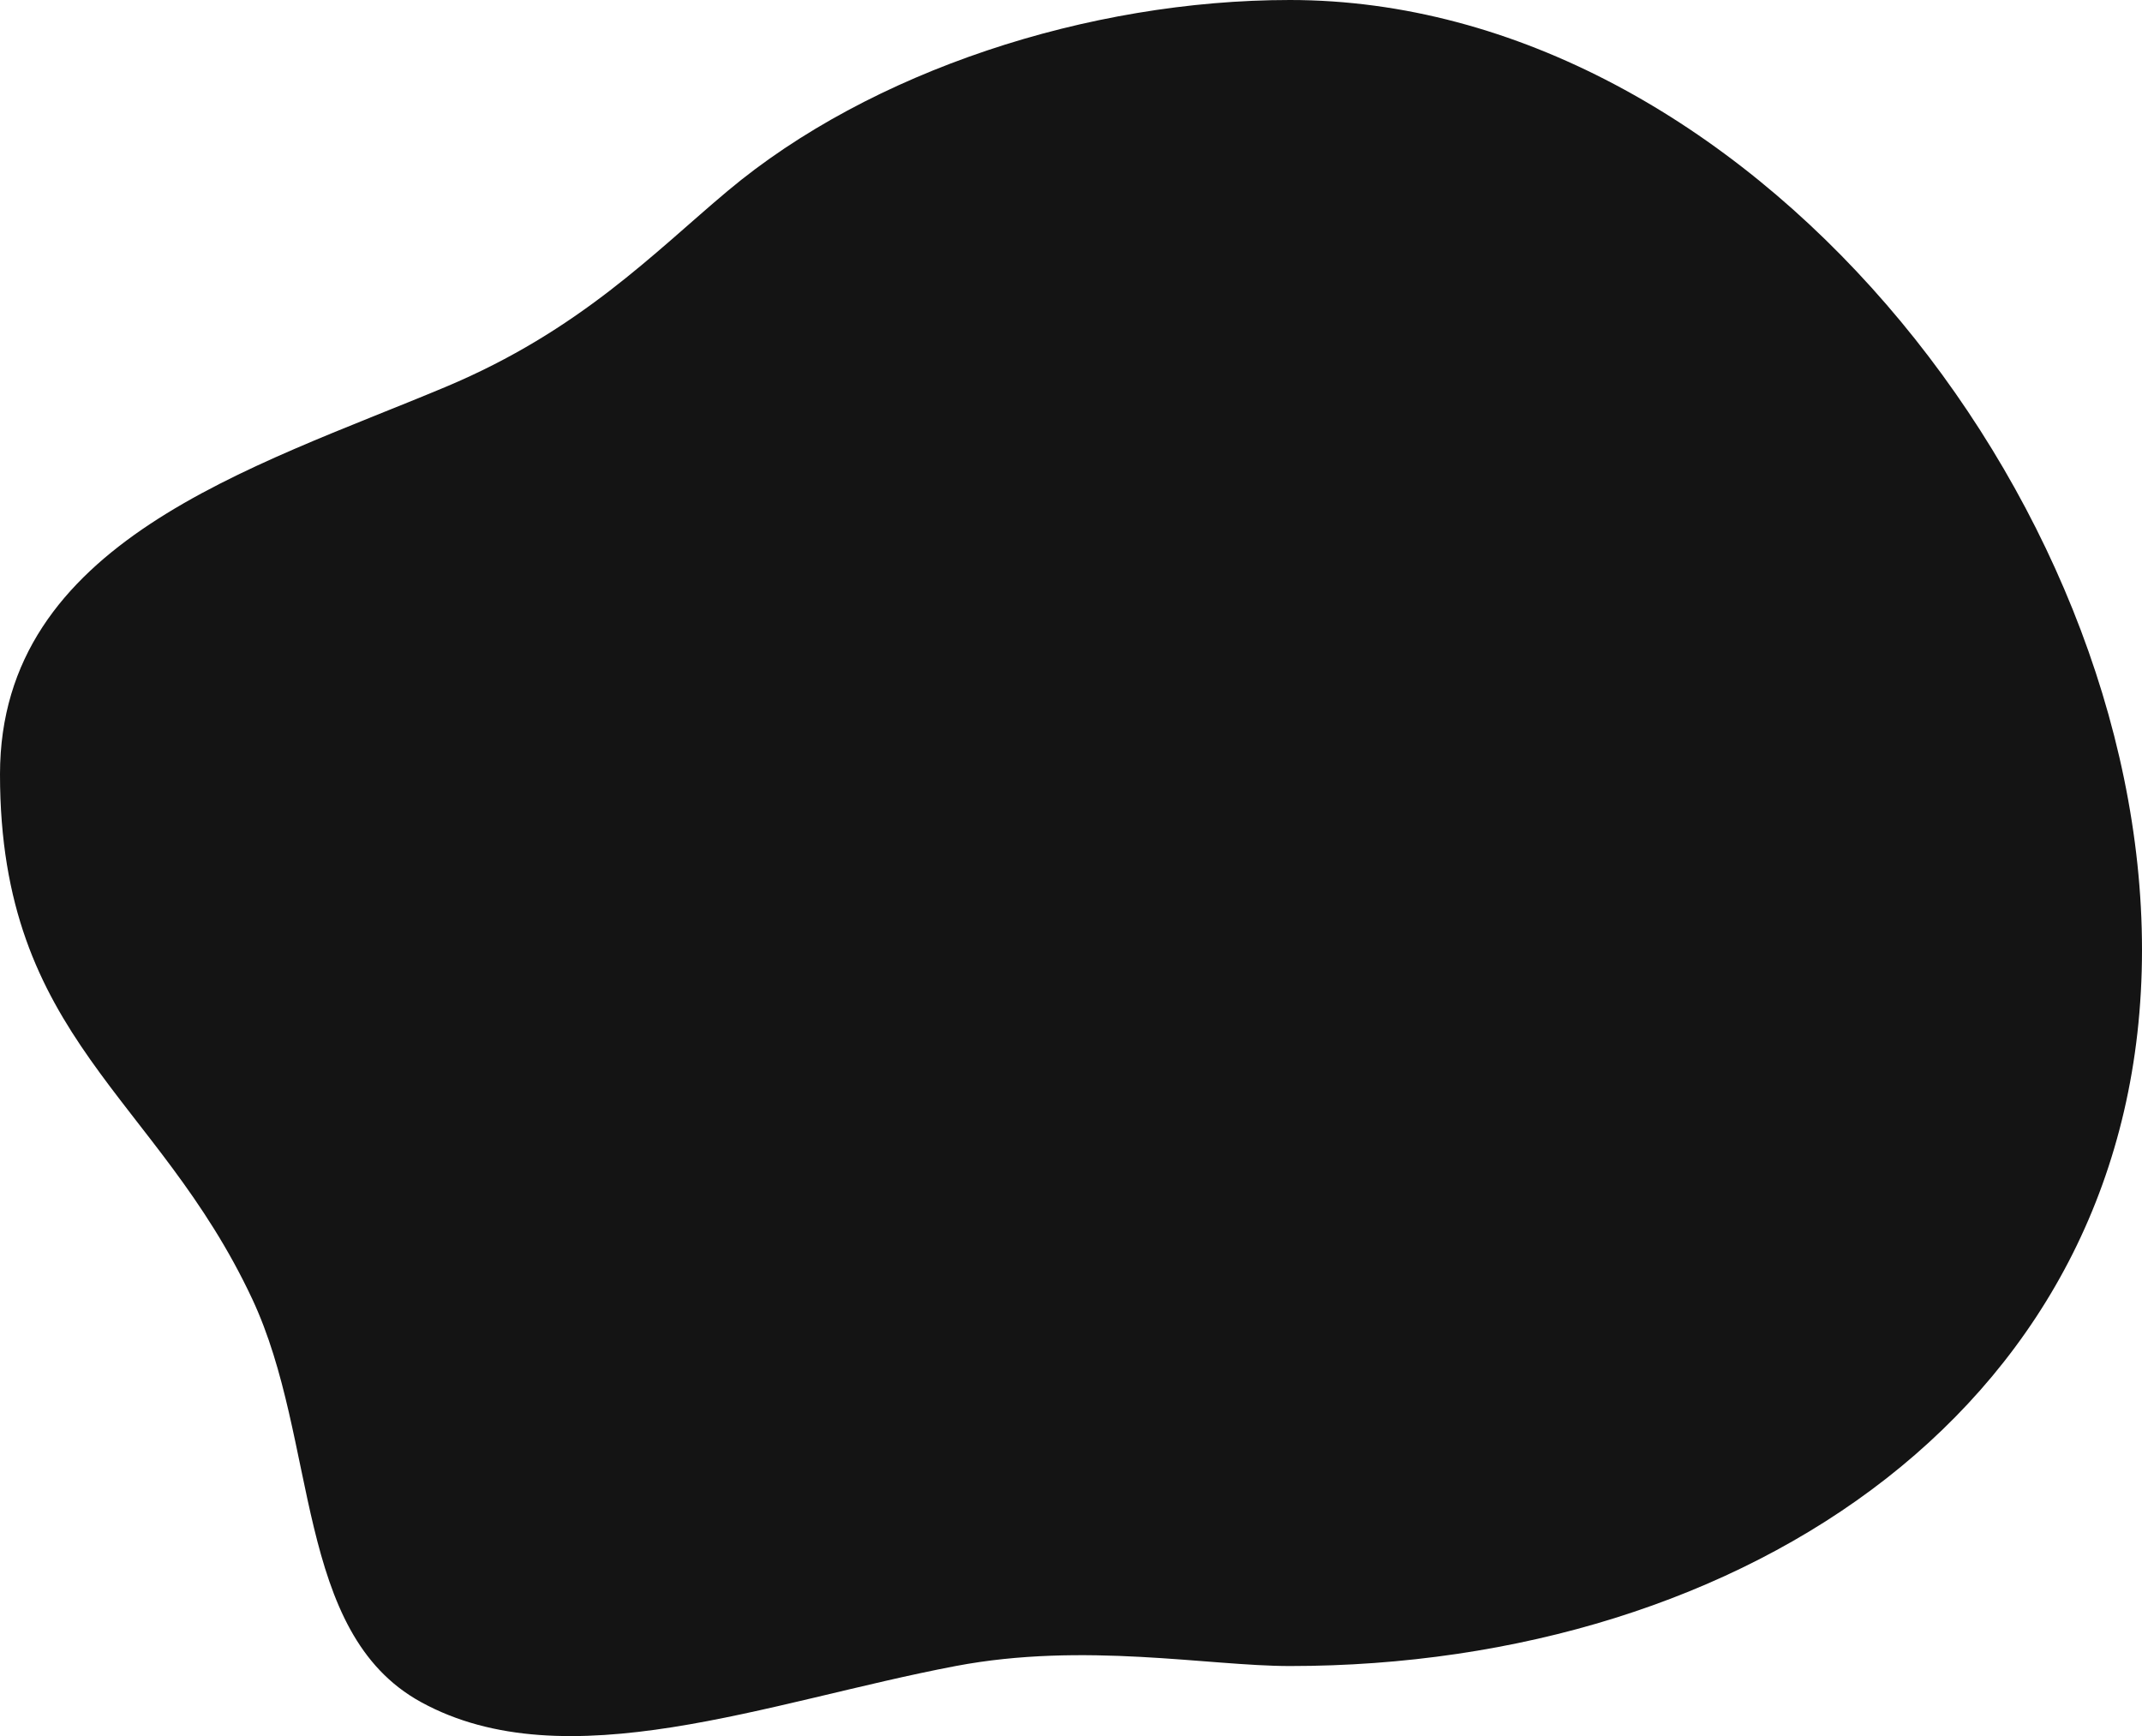 <svg xmlns="http://www.w3.org/2000/svg" width="670" height="543" viewBox="0 0 670 543"><defs><style>.a{fill:#141414;}</style></defs><path class="a" d="M403.457,521.085C545.655,521.085,670,439.256,670,297.08S545.655,0,403.457,0C340.518,0,272.33,22.223,227.6,59.723,204.552,79.047,181.356,103.409,139.423,121,78.883,146.386,0,169.481,0,242.171c0,82.972,49.1,100.4,78.927,164.175,20.734,44.331,13.061,104.21,52.733,126,45.308,24.886,108.744-.154,167.26-11.262C339.15,513.449,377.885,521.085,403.457,521.085Z"/></svg>